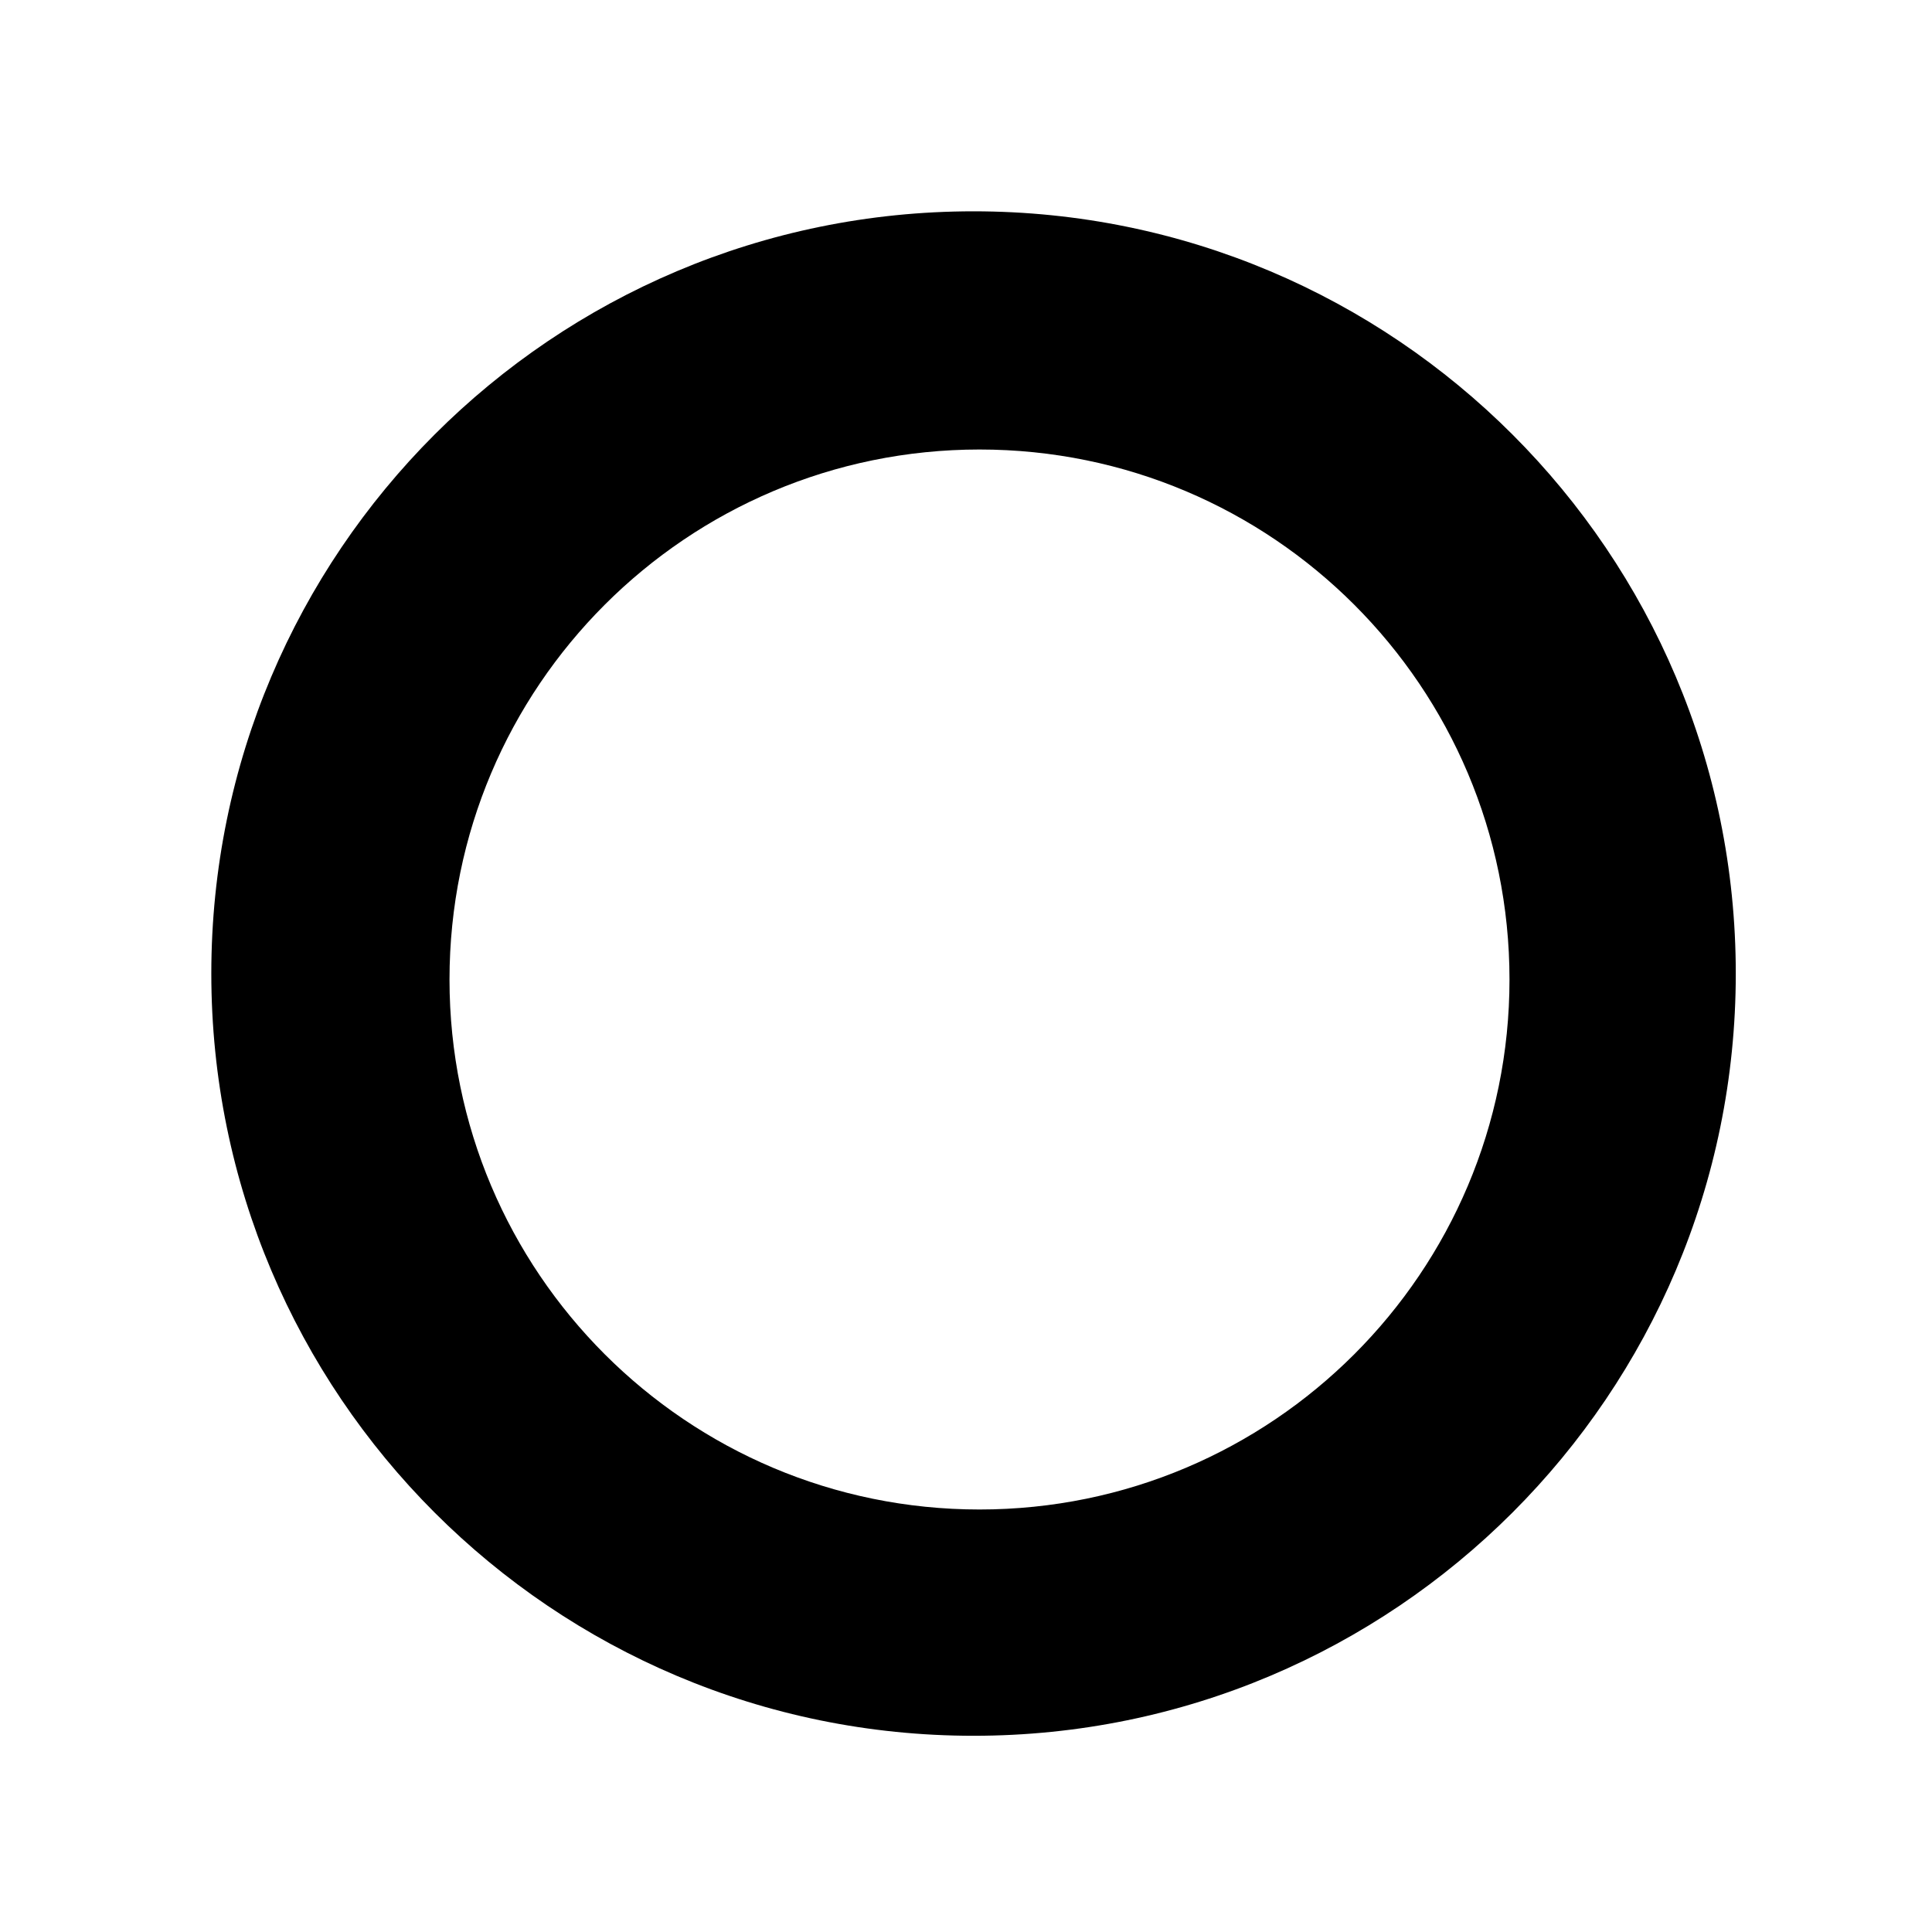 <?xml version="1.0" encoding="UTF-8" standalone="no"?>
<svg width="128px" height="128px" viewBox="0 0 128 128" version="1.1" xmlns="http://www.w3.org/2000/svg" xmlns:xlink="http://www.w3.org/1999/xlink" xmlns:sketch="http://www.bohemiancoding.com/sketch/ns">
    <!-- Generator: Sketch 3.0.2 (7799) - http://www.bohemiancoding.com/sketch -->
    <title>ring</title>
    <description>Created with Sketch.</description>
    <defs></defs>
    <g id="Page-1" stroke="none" stroke-width="1" fill="none" fill-rule="evenodd" sketch:type="MSPage">
        <g id="ring" sketch:type="MSArtboardGroup" fill="#000000">
            <path d="M64.5,115 C92.39,115 115,92.39 115,64.5 C115,36.61 92.39,14 64.5,14 C36.61,14 14,36.61 14,64.5 C14,92.39 36.61,115 64.5,115 Z M64.895,100.008 C84.287,100.008 100.008,84.287 100.008,64.895 C100.008,45.502 84.287,29.781 64.895,29.781 C45.502,29.781 29.781,45.502 29.781,64.895 C29.781,84.287 45.502,100.008 64.895,100.008 Z" id="Oval-1" sketch:type="MSShapeGroup"></path>
        </g>
    </g>
</svg>